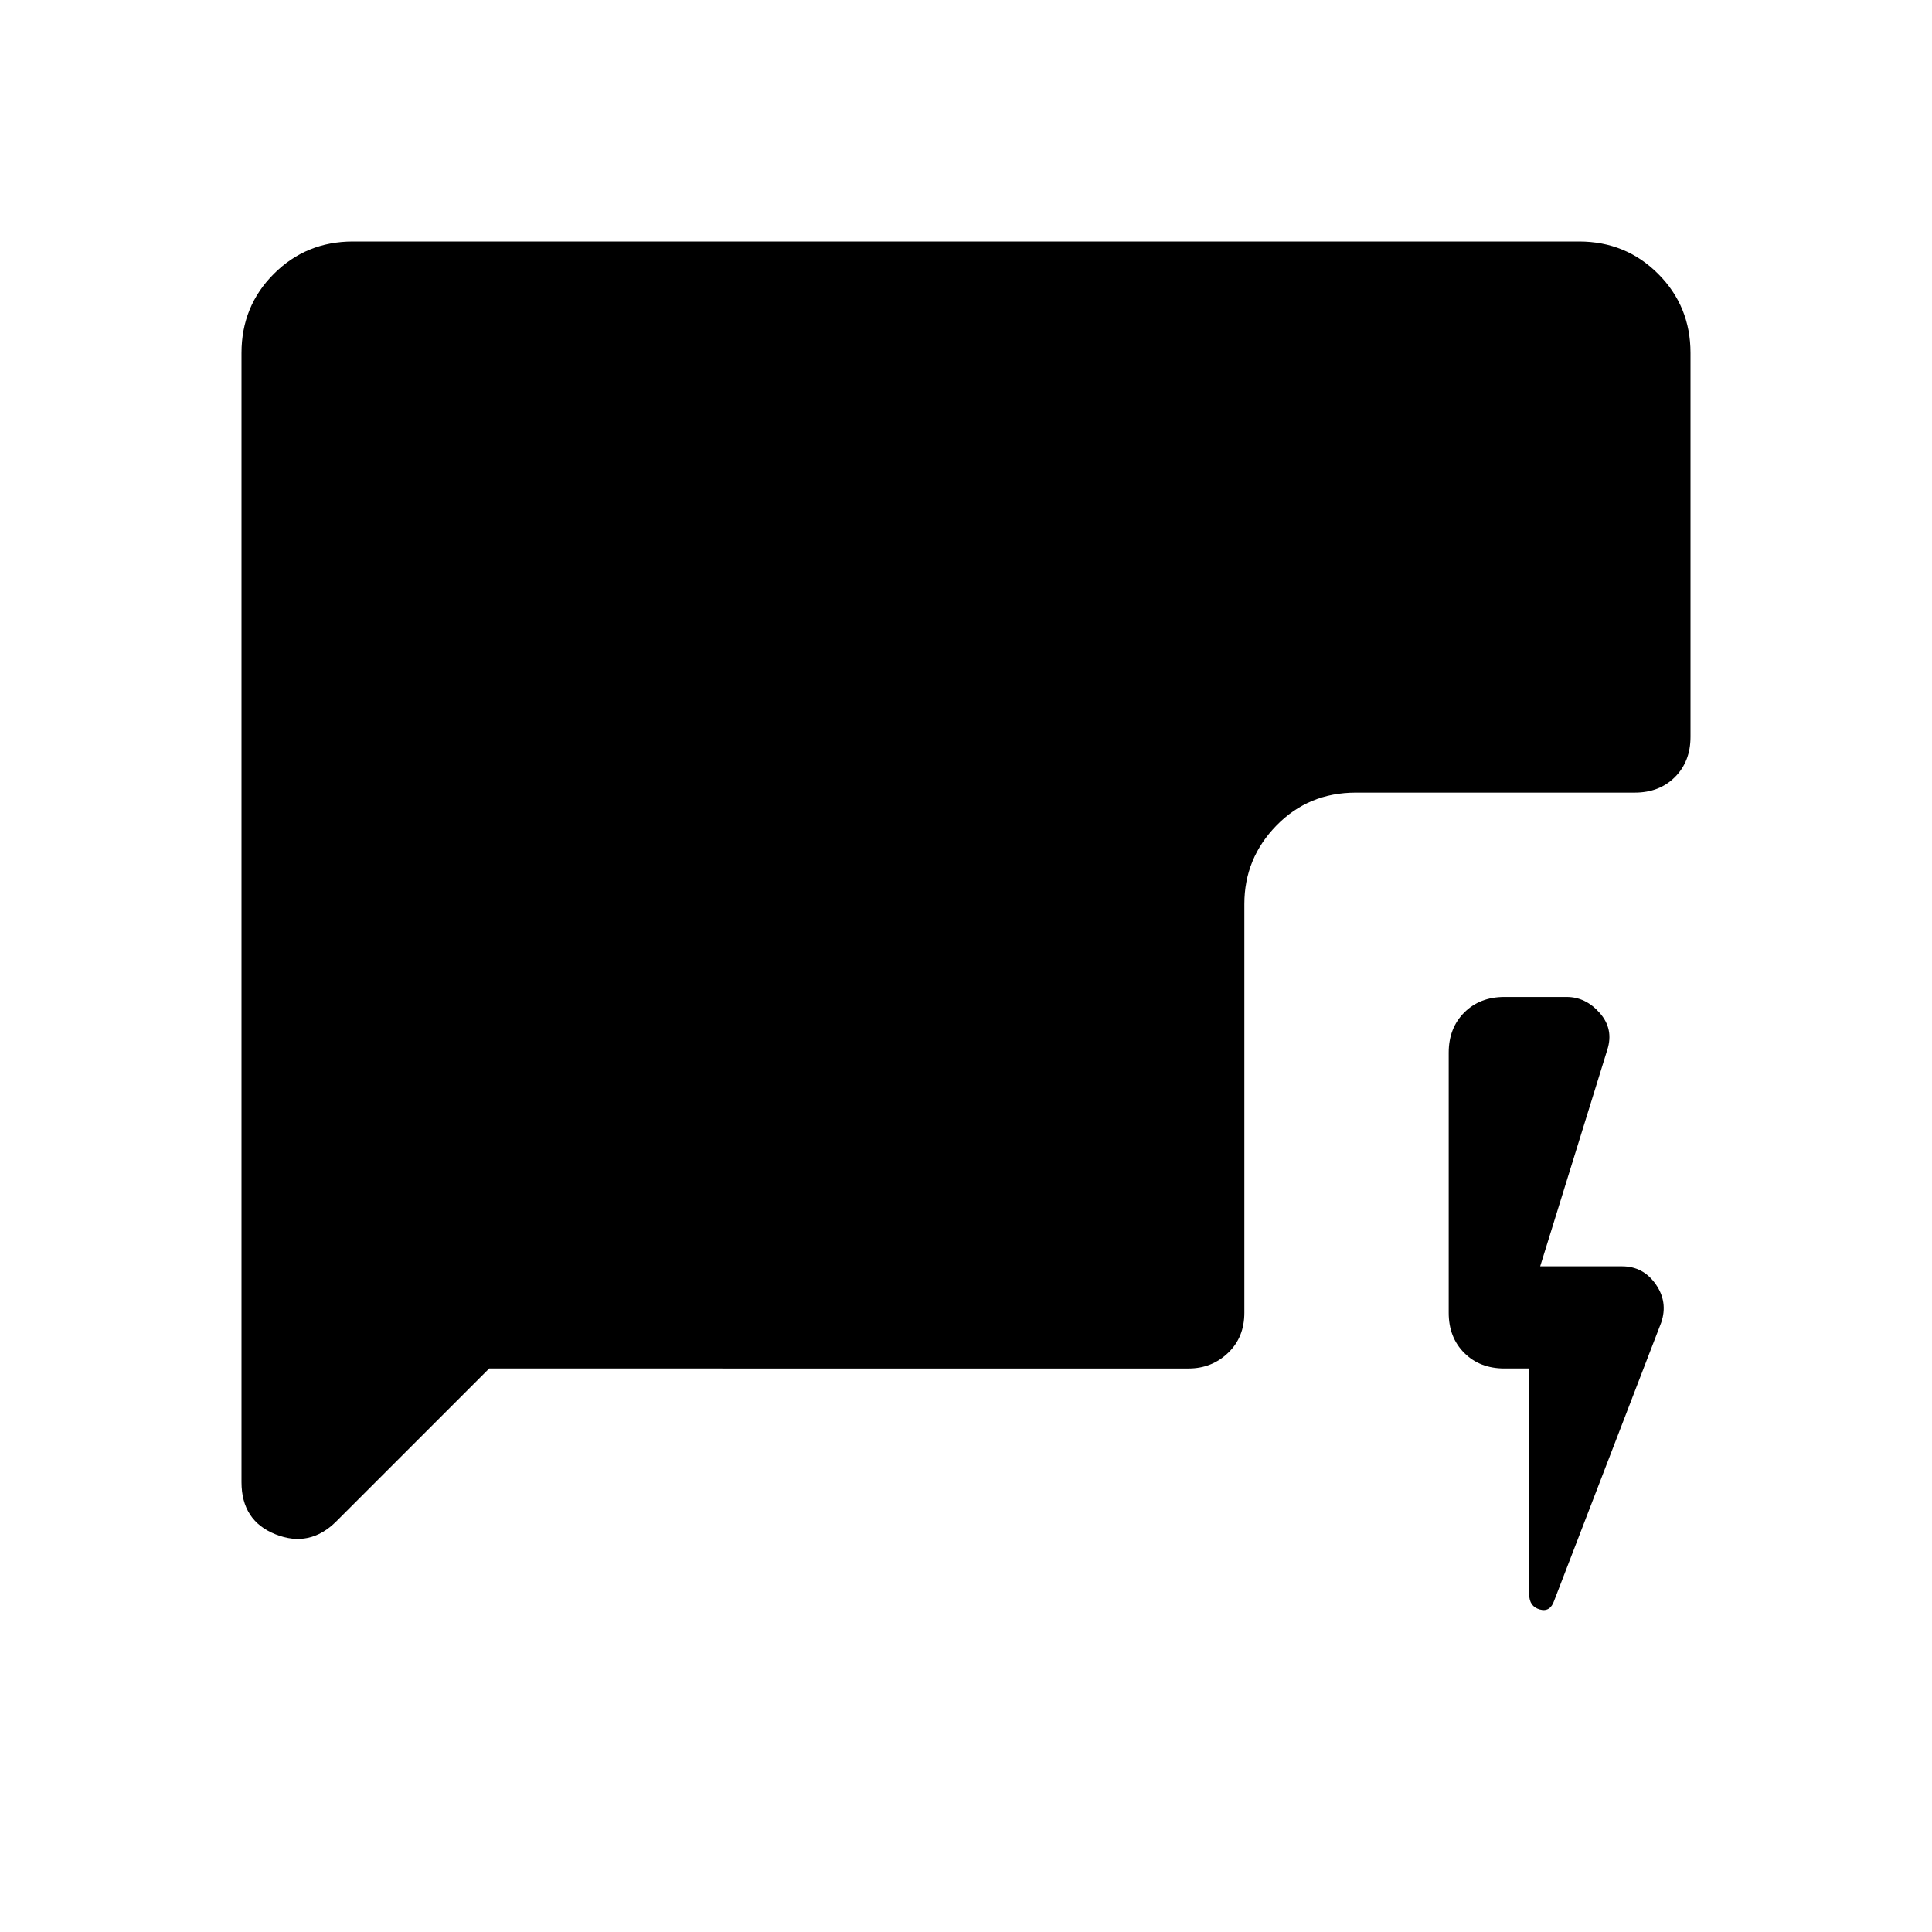 <svg xmlns="http://www.w3.org/2000/svg" width="48" height="48" viewBox="0 -960 960 960"><path d="M759.85-280h-12.31q-12.23 0-19.96-7.73t-7.73-19.96v-129.23q0-12.23 7.73-19.96 7.73-7.74 19.96-7.74h30.92q9.46 0 16.46 7.97 7 7.96 3.77 18.19l-33.38 107.69H806q10.46 0 16.69 8.85 6.23 8.84 2.77 19.07l-53.15 138.08q-2 6-7.23 4.5t-5.23-7.5V-280Zm-516.77 0-75.93 75.92q-13.23 13.23-30.19 6.5T120-223.54v-561.08q0-23.23 16.08-39.3Q152.15-840 175.38-840h609.24q23.23 0 39.3 16.08Q840-807.85 840-784.62v190.77q0 12.23-7.73 19.97-7.73 7.73-19.96 7.73H673.69q-23.46 0-39.42 16.34-15.96 16.35-15.96 39.04v203.08q0 12.23-8.12 19.96-8.11 7.73-19.57 7.73H243.08Z"/></svg>